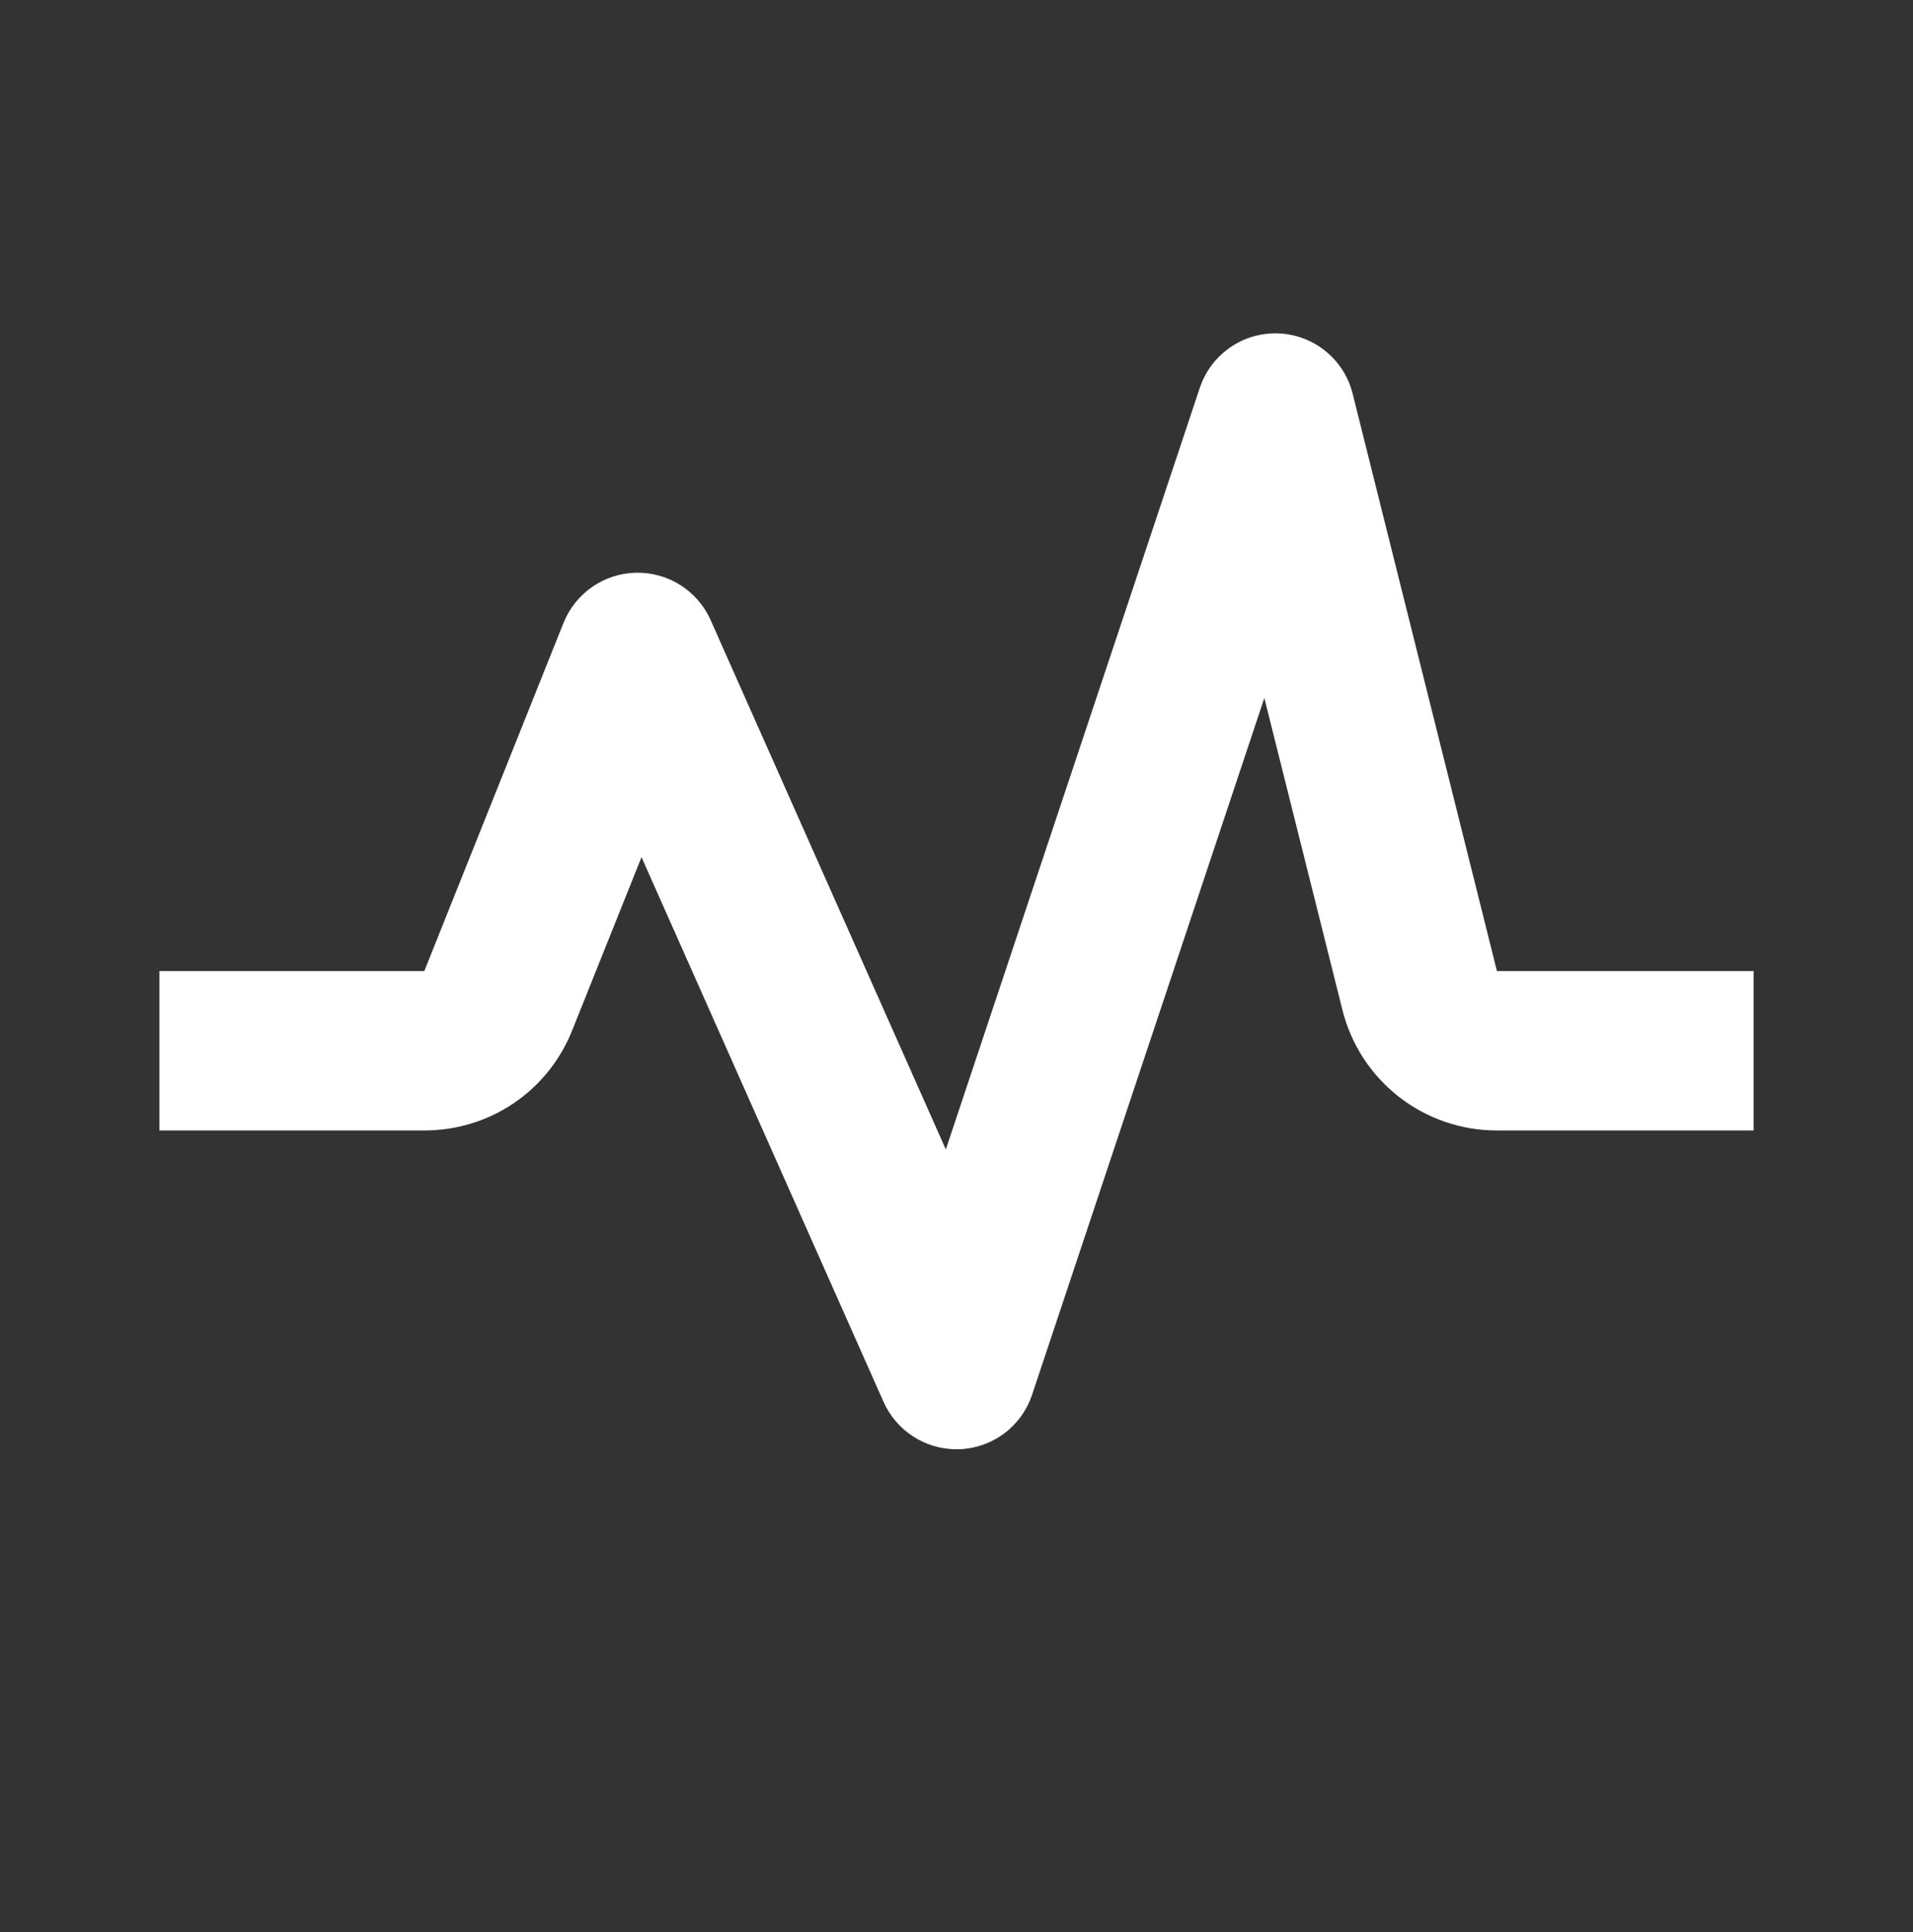 <svg width="100" height="101" viewBox="0 0 100 101" fill="none" xmlns="http://www.w3.org/2000/svg">
<rect x="0" y="0" width="100" height="101" fill="#333333" stroke="none"/>
<path d="M70.709 20.585C70.492 19.709 69.995 18.928 69.295 18.359C68.595 17.79 67.729 17.463 66.828 17.429C65.926 17.395 65.037 17.654 64.296 18.169C63.555 18.683 63.001 19.424 62.717 20.281L49.442 60.089L37.142 32.406C36.807 31.659 36.261 31.027 35.57 30.589C34.879 30.151 34.074 29.925 33.256 29.94C32.438 29.955 31.642 30.21 30.968 30.674C30.294 31.138 29.77 31.789 29.463 32.548L22.18 50.764H8.334V59.098H22.18C25.609 59.098 28.646 57.039 29.913 53.86L33.534 44.81L46.188 73.289C46.863 74.802 48.359 75.764 50.001 75.764L50.201 75.76C51.04 75.72 51.848 75.427 52.517 74.919C53.187 74.411 53.686 73.712 53.951 72.914L66.092 36.489L70.171 52.785C70.619 54.59 71.658 56.192 73.124 57.337C74.589 58.481 76.396 59.101 78.255 59.098H91.667V50.764H78.251L70.709 20.585Z" fill="white"/>
</svg>
